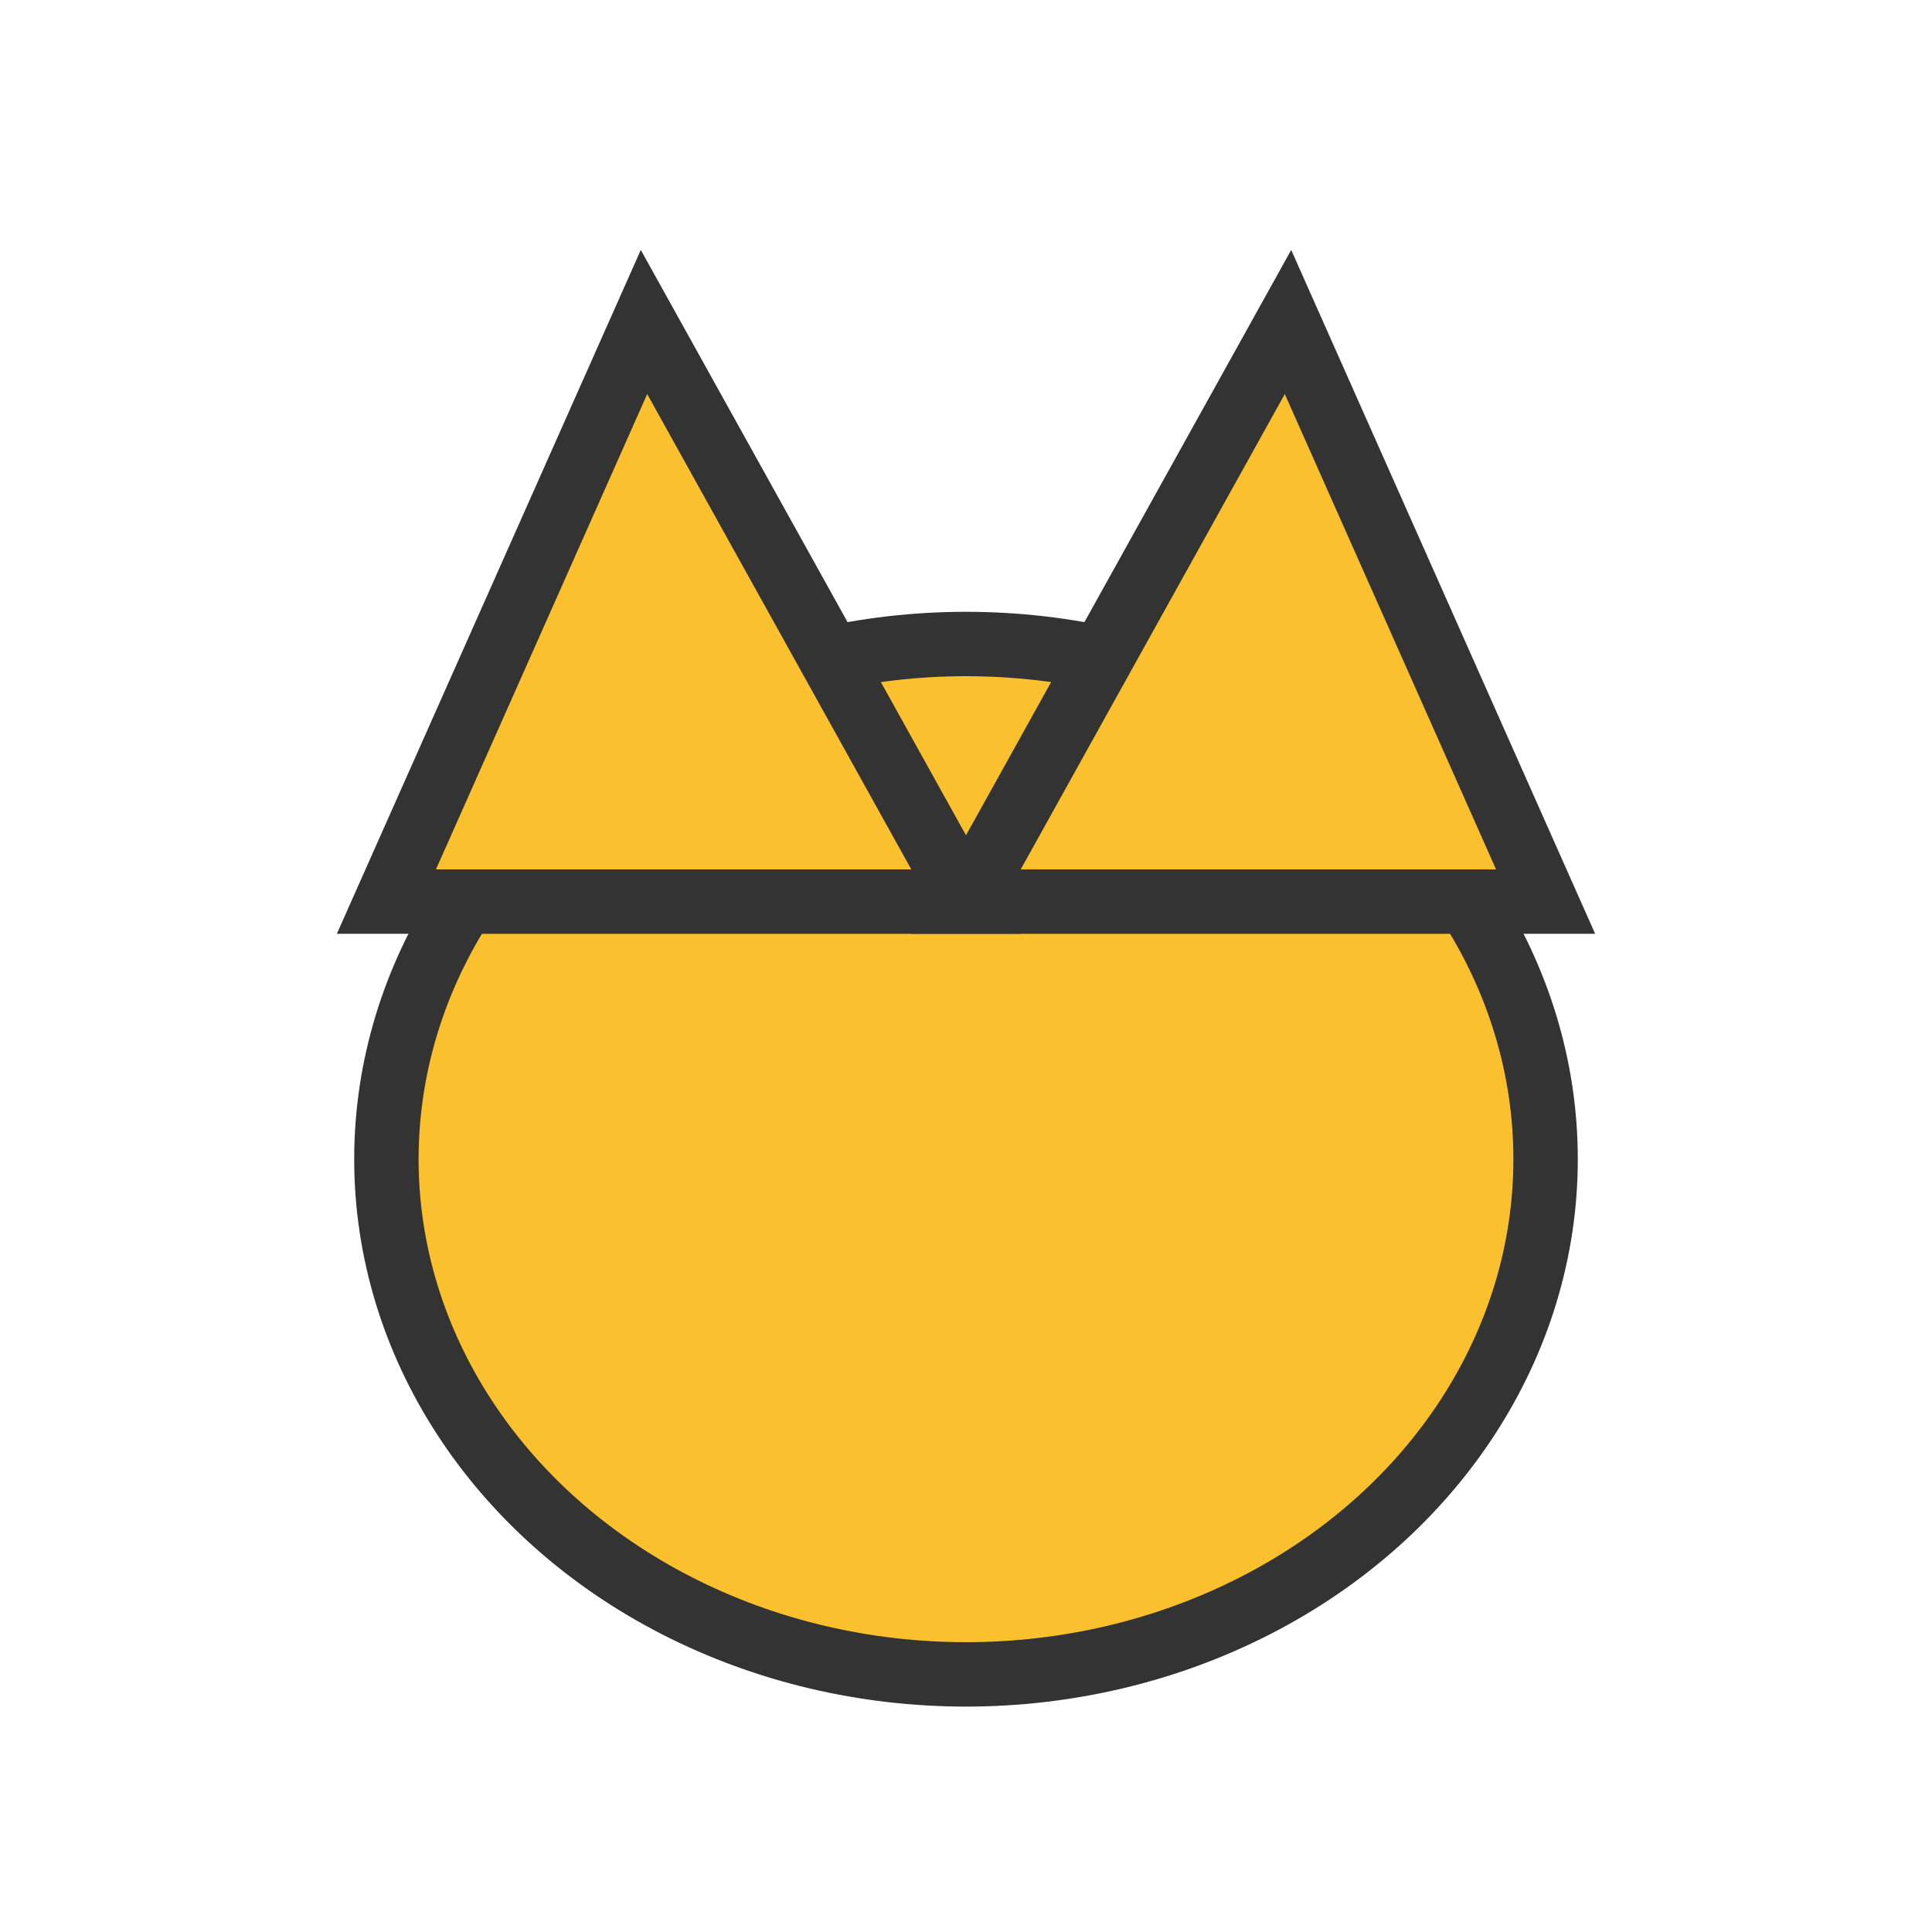 <svg width="60" height="60" viewBox="0 0 60 60"><ellipse cx="30" cy="36" rx="18" ry="16" fill="#fbc02d" stroke="#333" stroke-width="2"/><polygon points="12,28 20,10 30,28" fill="#fbc02d" stroke="#333" stroke-width="2"/><polygon points="48,28 40,10 30,28" fill="#fbc02d" stroke="#333" stroke-width="2"/></svg> 